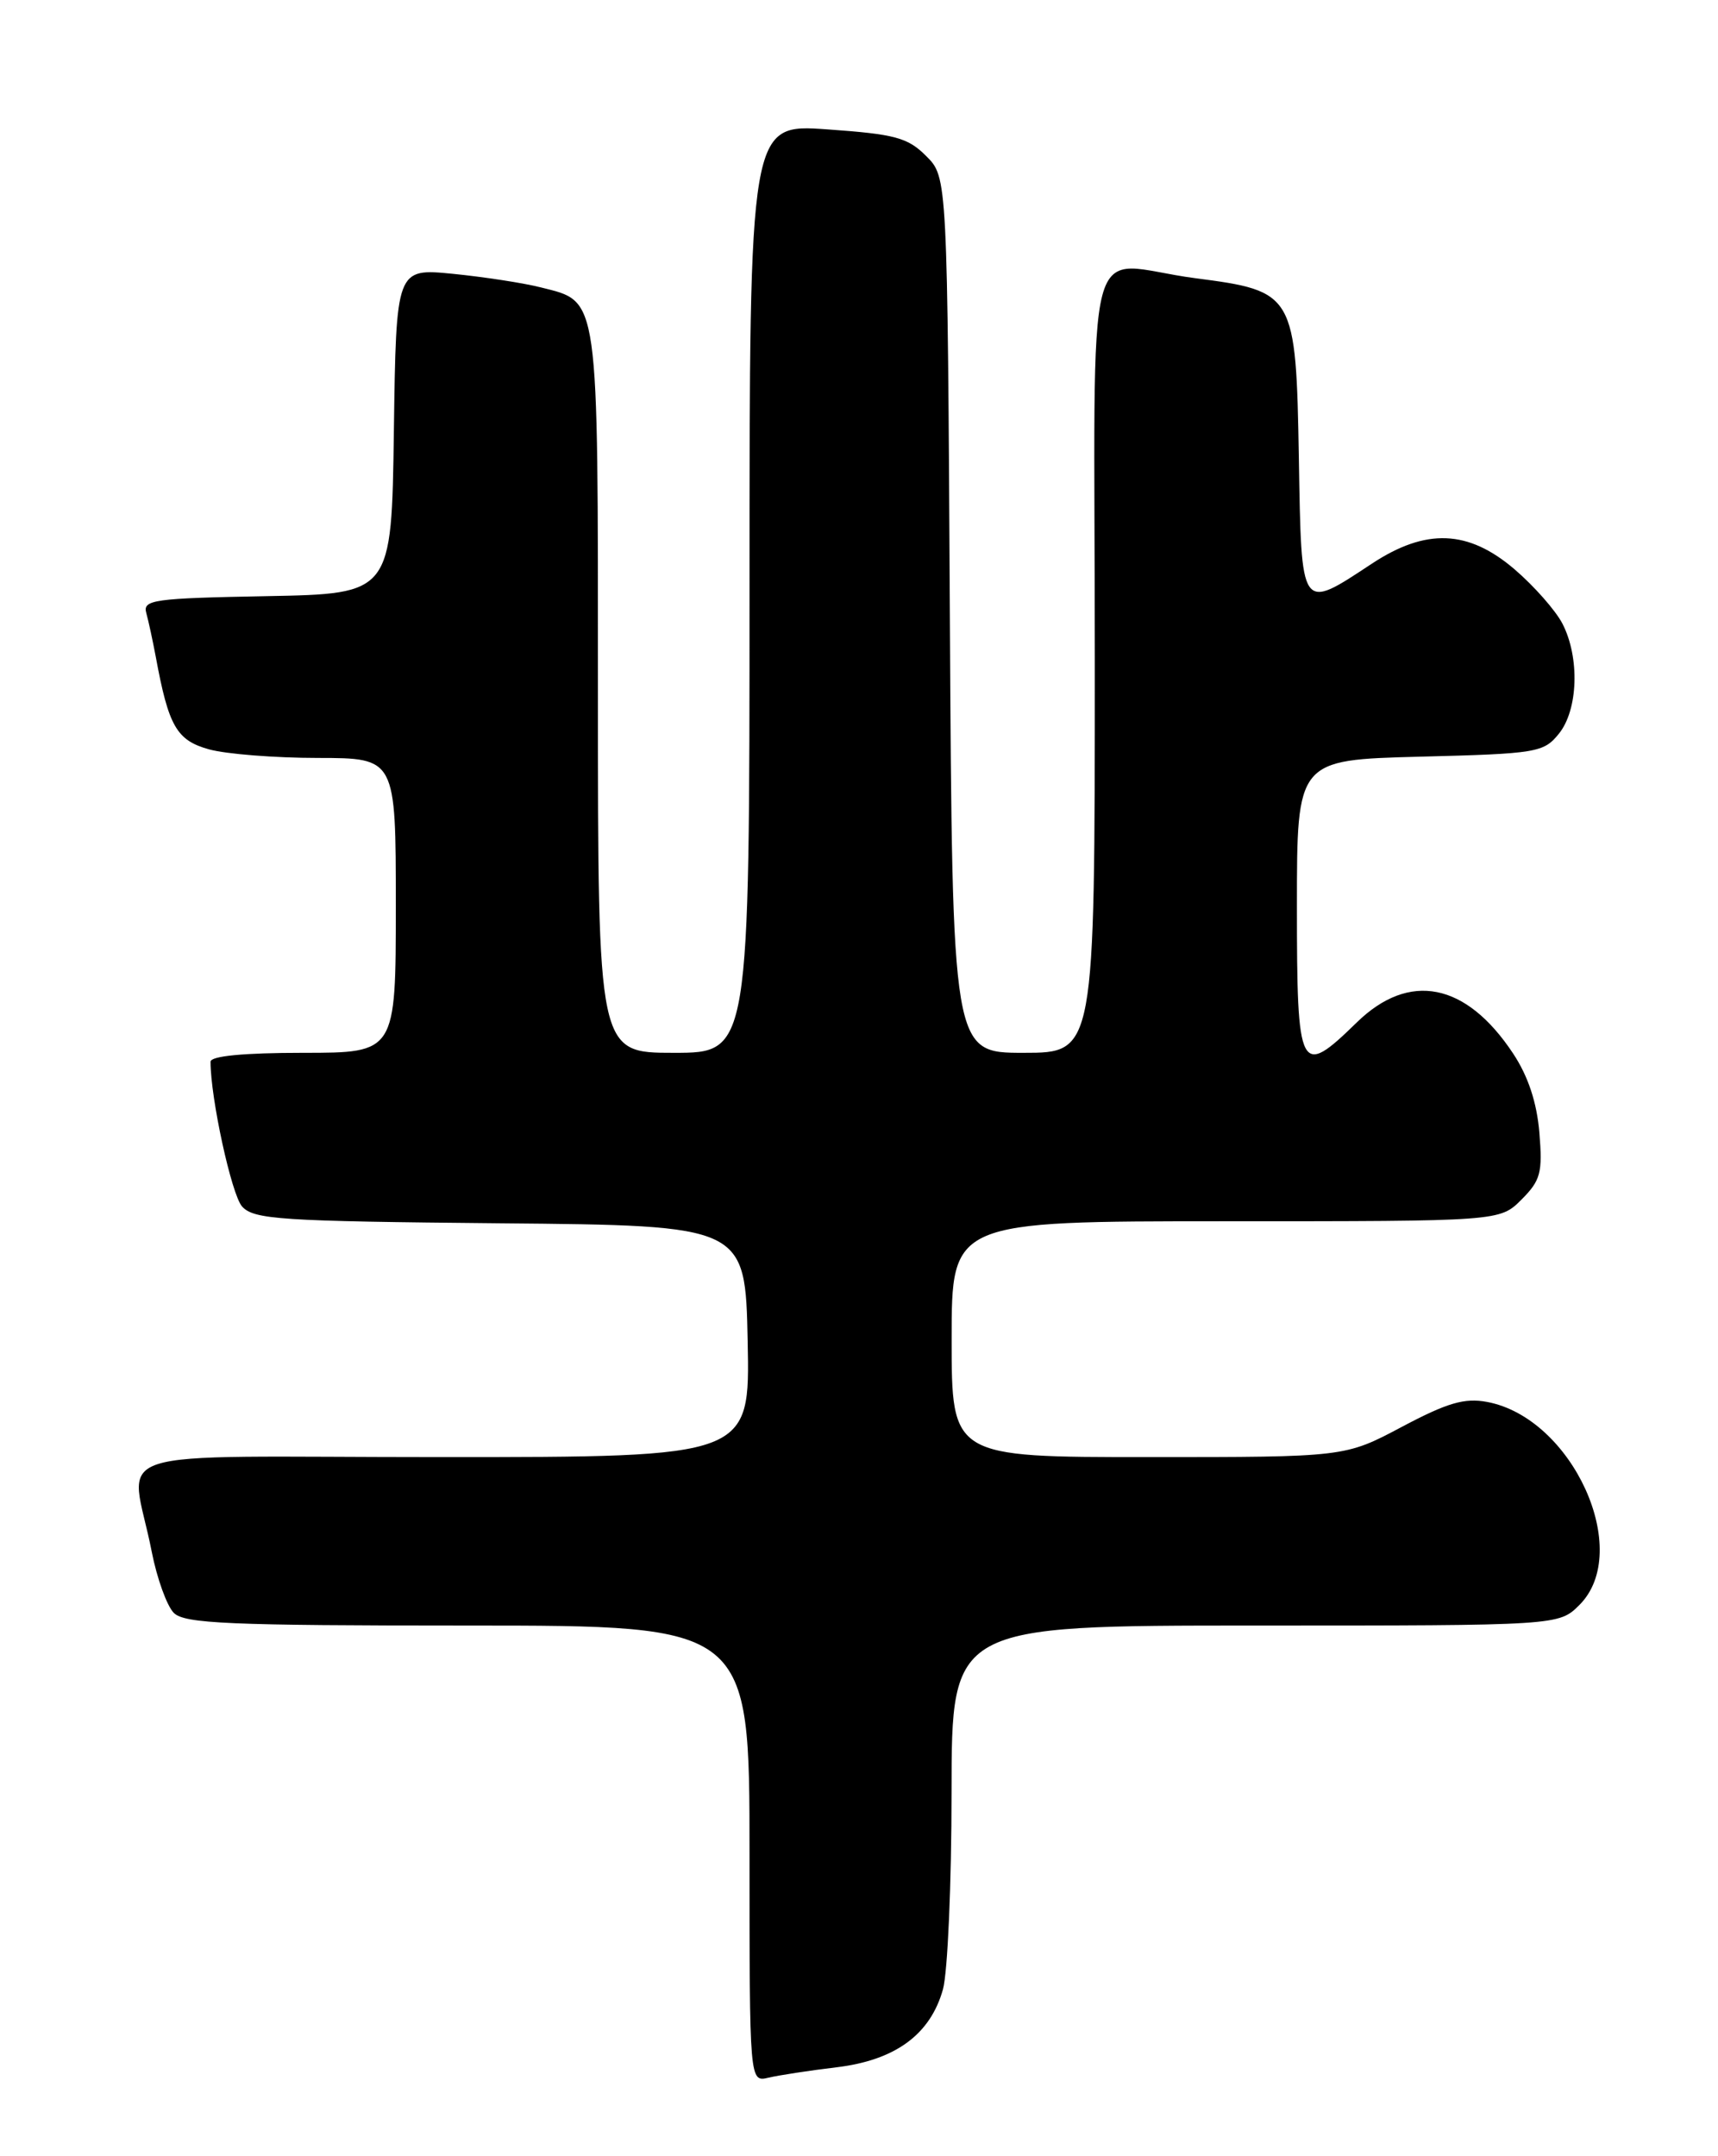 <?xml version="1.0" encoding="UTF-8" standalone="no"?>
<!DOCTYPE svg PUBLIC "-//W3C//DTD SVG 1.1//EN" "http://www.w3.org/Graphics/SVG/1.1/DTD/svg11.dtd" >
<svg xmlns="http://www.w3.org/2000/svg" xmlns:xlink="http://www.w3.org/1999/xlink" version="1.1" viewBox="0 0 204 256">
 <g >
 <path fill="currentColor"
d=" M 99.32 245.45 C 106.31 244.61 110.47 241.56 111.97 236.19 C 112.53 234.16 112.99 223.61 112.99 212.75 C 113.00 193.00 113.00 193.00 149.05 193.00 C 185.09 193.00 185.09 193.00 187.55 190.55 C 193.92 184.17 186.73 168.35 176.58 166.45 C 173.90 165.95 171.87 166.54 166.46 169.41 C 159.70 173.00 159.70 173.00 136.35 173.00 C 113.00 173.00 113.00 173.00 113.00 159.00 C 113.00 145.00 113.00 145.00 145.55 145.00 C 178.09 145.00 178.09 145.00 180.66 142.43 C 182.94 140.15 183.18 139.24 182.79 134.49 C 182.49 130.90 181.46 127.78 179.67 125.08 C 174.09 116.65 167.34 115.31 161.10 121.40 C 154.32 128.02 154.00 127.40 154.00 107.61 C 154.00 90.22 154.00 90.22 168.60 89.84 C 182.49 89.49 183.30 89.35 185.10 87.12 C 187.40 84.29 187.60 78.06 185.53 74.05 C 184.72 72.48 182.16 69.58 179.85 67.60 C 174.35 62.89 169.33 62.69 162.92 66.91 C 154.38 72.54 154.54 72.77 154.23 54.40 C 153.89 34.85 153.72 34.56 141.93 33.03 C 128.39 31.27 130.00 25.12 130.00 78.50 C 130.00 125.00 130.00 125.00 121.54 125.00 C 113.08 125.00 113.08 125.00 112.79 73.02 C 112.50 21.04 112.50 21.04 109.98 18.53 C 107.79 16.33 106.29 15.93 98.23 15.36 C 89.00 14.70 89.00 14.70 89.00 69.85 C 89.00 125.00 89.00 125.00 80.00 125.00 C 71.00 125.00 71.00 125.00 71.00 82.22 C 71.00 34.57 71.19 35.88 64.21 34.12 C 62.17 33.60 57.47 32.88 53.77 32.51 C 47.04 31.85 47.04 31.85 46.77 51.17 C 46.50 70.50 46.50 70.50 31.69 70.78 C 18.23 71.03 16.93 71.21 17.37 72.78 C 17.63 73.72 18.14 76.08 18.50 78.00 C 20.02 86.24 20.97 87.90 24.82 88.97 C 26.84 89.53 32.66 89.99 37.75 89.99 C 47.00 90.00 47.00 90.00 47.00 107.50 C 47.00 125.00 47.00 125.00 36.00 125.00 C 28.93 125.00 25.00 125.38 25.00 126.06 C 25.00 130.40 27.49 141.82 28.74 143.24 C 30.13 144.79 33.23 145.00 59.39 145.24 C 88.50 145.50 88.50 145.50 88.78 159.25 C 89.06 173.00 89.06 173.00 52.45 173.00 C 10.90 173.00 15.53 171.48 18.02 184.25 C 18.64 187.41 19.82 190.67 20.64 191.50 C 21.92 192.77 27.18 193.00 55.57 193.00 C 89.00 193.00 89.00 193.00 89.00 220.11 C 89.00 247.22 89.00 247.22 91.25 246.68 C 92.49 246.39 96.12 245.83 99.32 245.45 Z "/>
</g>
</svg>
